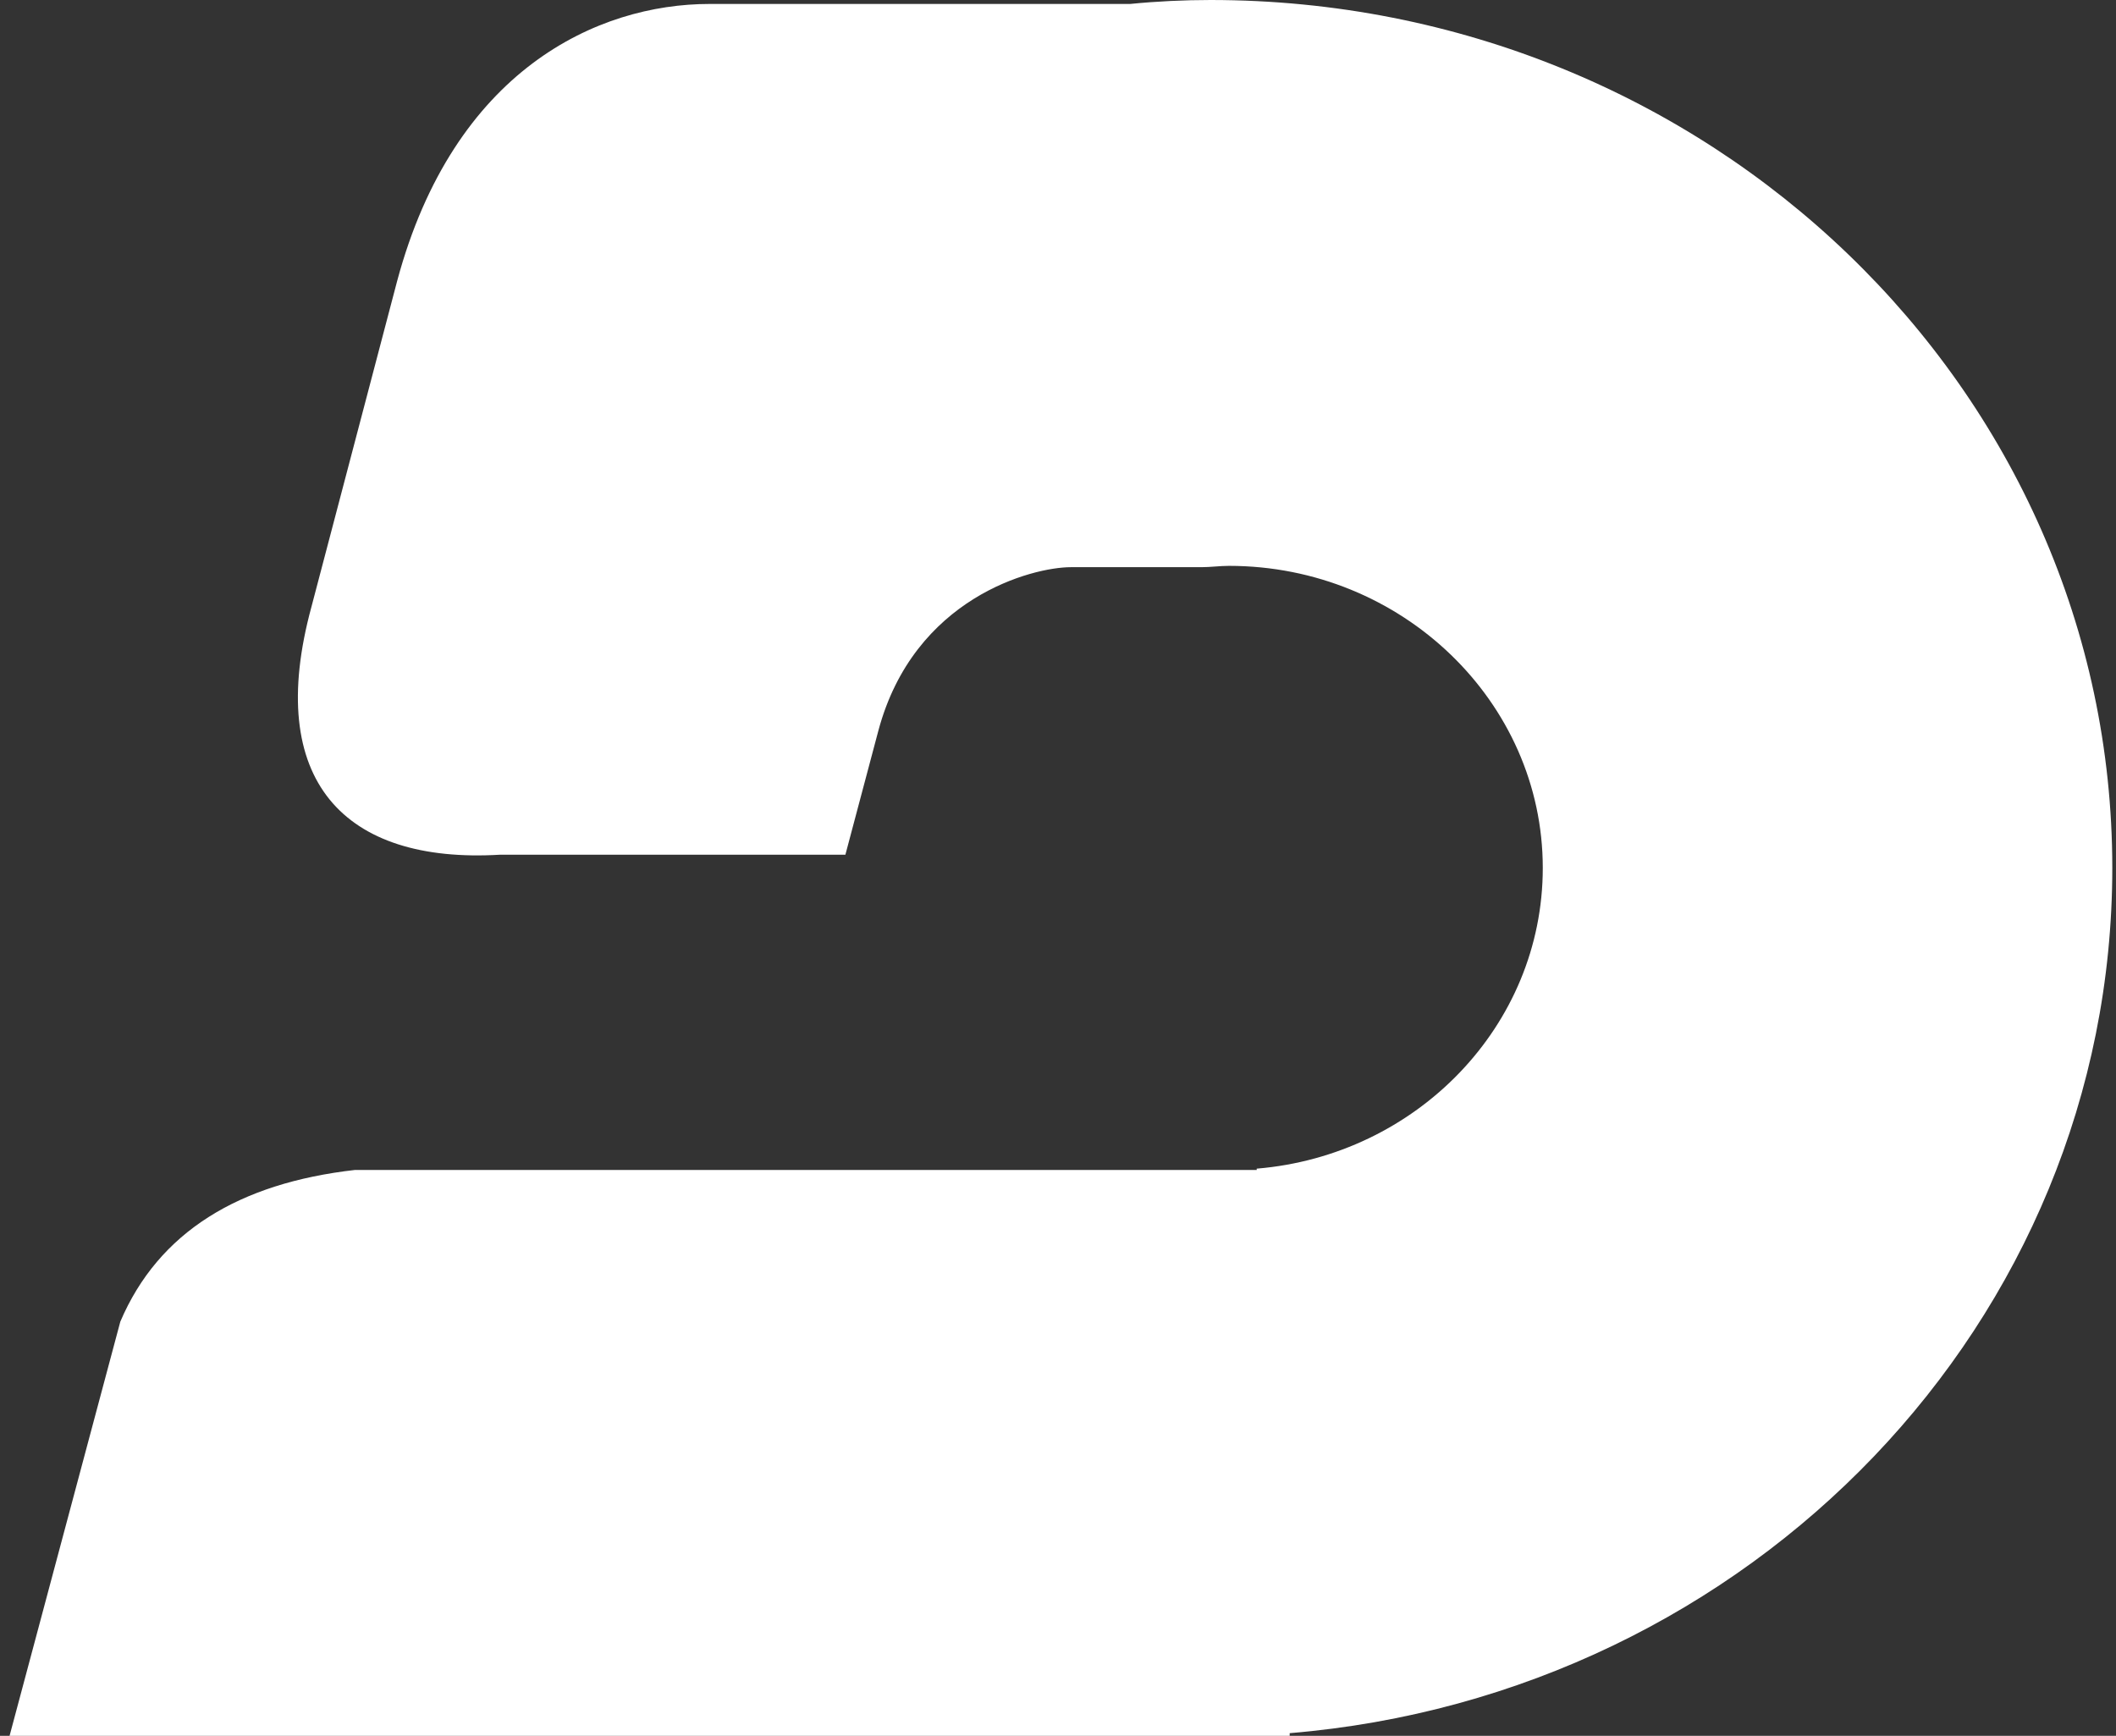 <svg width="128" height="105" viewBox="0 0 128 105" fill="none" xmlns="http://www.w3.org/2000/svg">
<rect x="0" y="0" width="128" height="105" fill="#333333" stroke="none"/>
<path fill-rule="evenodd" clip-rule="evenodd" d="M73.229 0C103.373 0 127.776 23.537 127.776 52.5C127.776 79.947 105.925 102.527 78.014 104.84V105H73.229H0.579L7.278 79.947C9.591 74.521 14.455 71.569 21.473 70.771H46.035H74.345H76.02V70.692C85.669 69.894 93.325 62.075 93.325 52.5C93.325 42.447 84.792 34.229 74.345 34.229C73.787 34.229 73.229 34.309 72.671 34.309H64.776C62.463 34.309 55.286 36.144 53.133 44.202L51.139 51.702H30.245C20.835 52.261 15.97 47.234 18.841 36.702L24.025 16.995C27.454 4.229 36.146 0.239 42.925 0.239H68.364C69.959 0.08 71.634 0 73.229 0Z" fill="white"/>
</svg>
